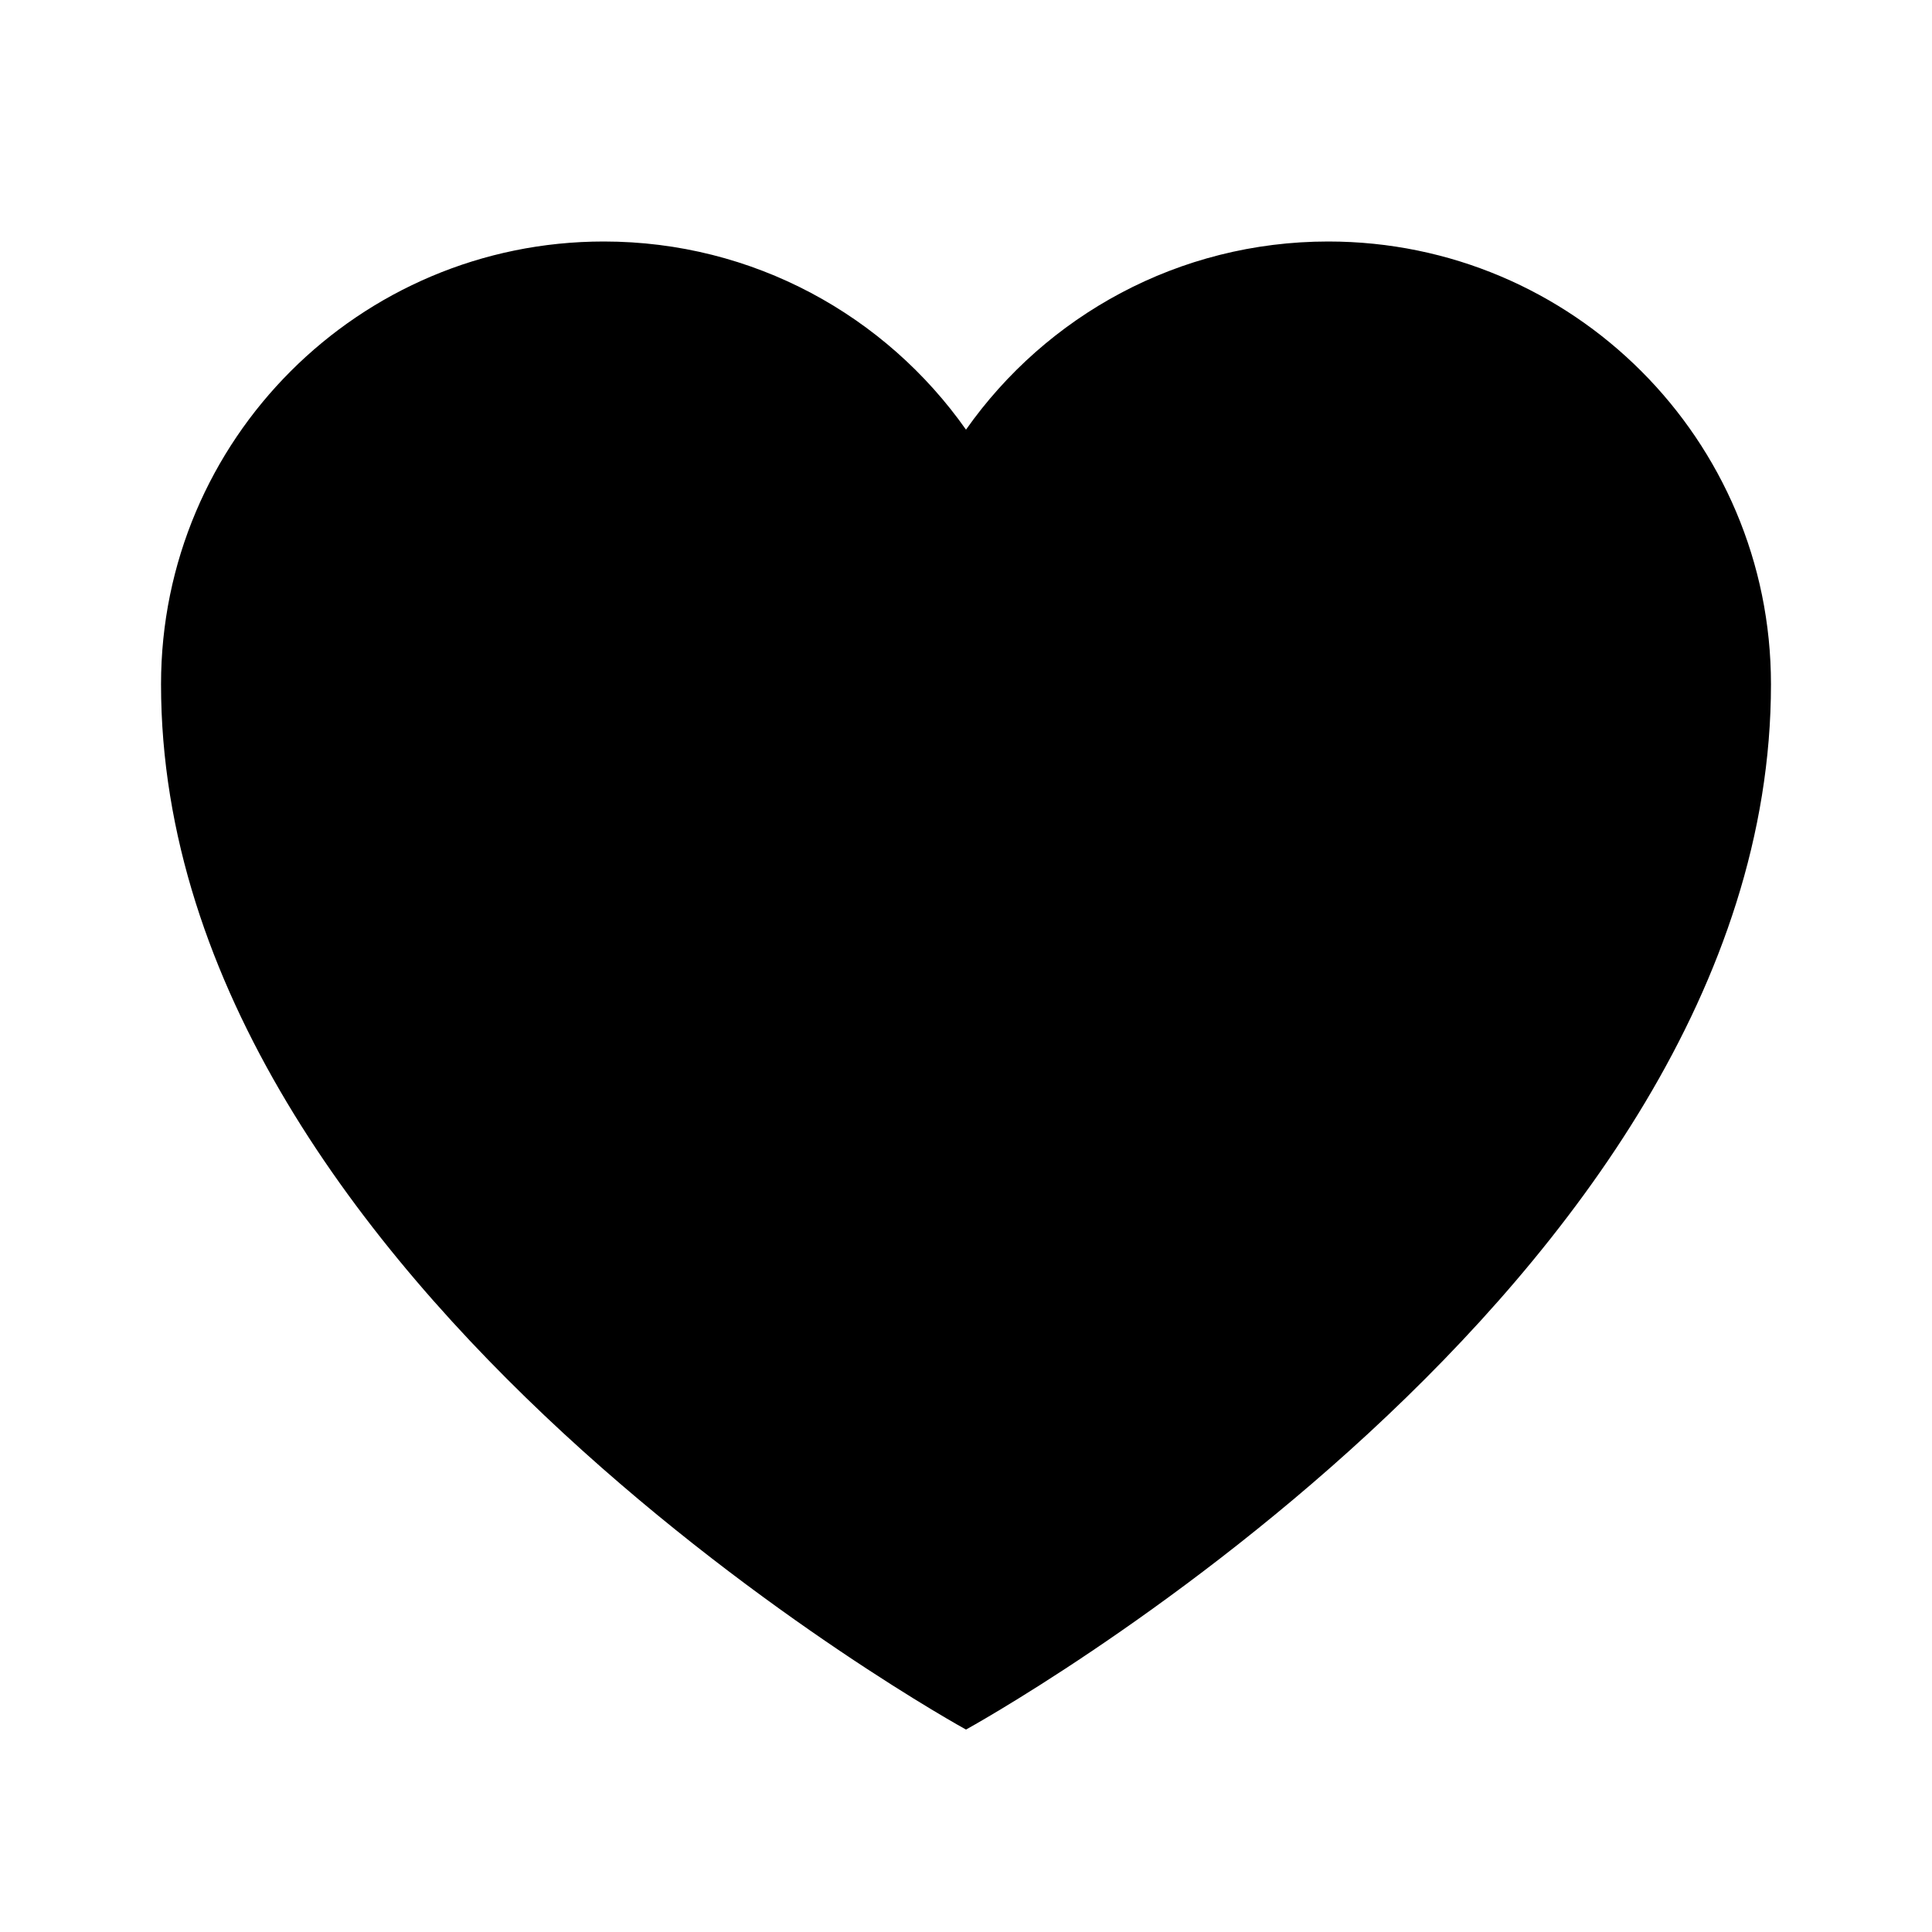 <svg width="23" height="23" viewBox="0 0 23 23" fill="none" xmlns="http://www.w3.org/2000/svg">
<path d="M1.917 8.146C1.917 5.235 4.277 2.875 7.188 2.875C8.97 2.875 10.546 3.76 11.5 5.115C12.454 3.76 14.03 2.875 15.813 2.875C18.724 2.875 21.083 5.235 21.083 8.146C21.083 15.333 11.5 20.59 11.5 20.59C11.5 20.59 1.917 15.333 1.917 8.146Z" fill="currentColor"/>
</svg>
